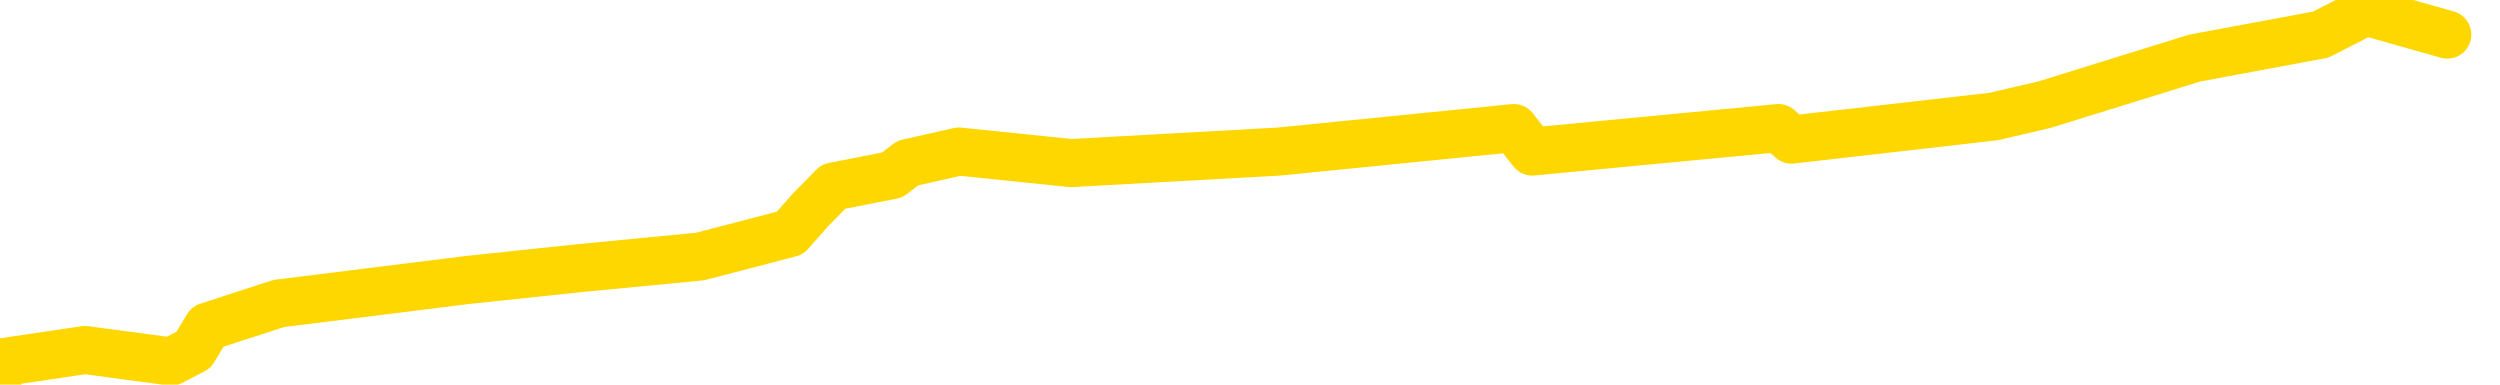 <svg xmlns="http://www.w3.org/2000/svg" version="1.1" viewBox="0 0 6500 1000">
	<path fill="none" stroke="gold" stroke-width="125" stroke-linecap="round" stroke-linejoin="round" d="M0 971  L-190 971 L221 910 L445 940 L503 910 L540 849 L725 789 L1215 728 L1508 697 L1820 667 L2054 606 L2107 546 L2167 485 L2320 455 L2360 424 L2493 394 L2785 424 L3326 394 L3936 333 L3984 394 L4624 333 L4658 363 L5183 303 L5316 272 L5706 151 L6034 90 L6151 30 L6363 90" />
</svg>
